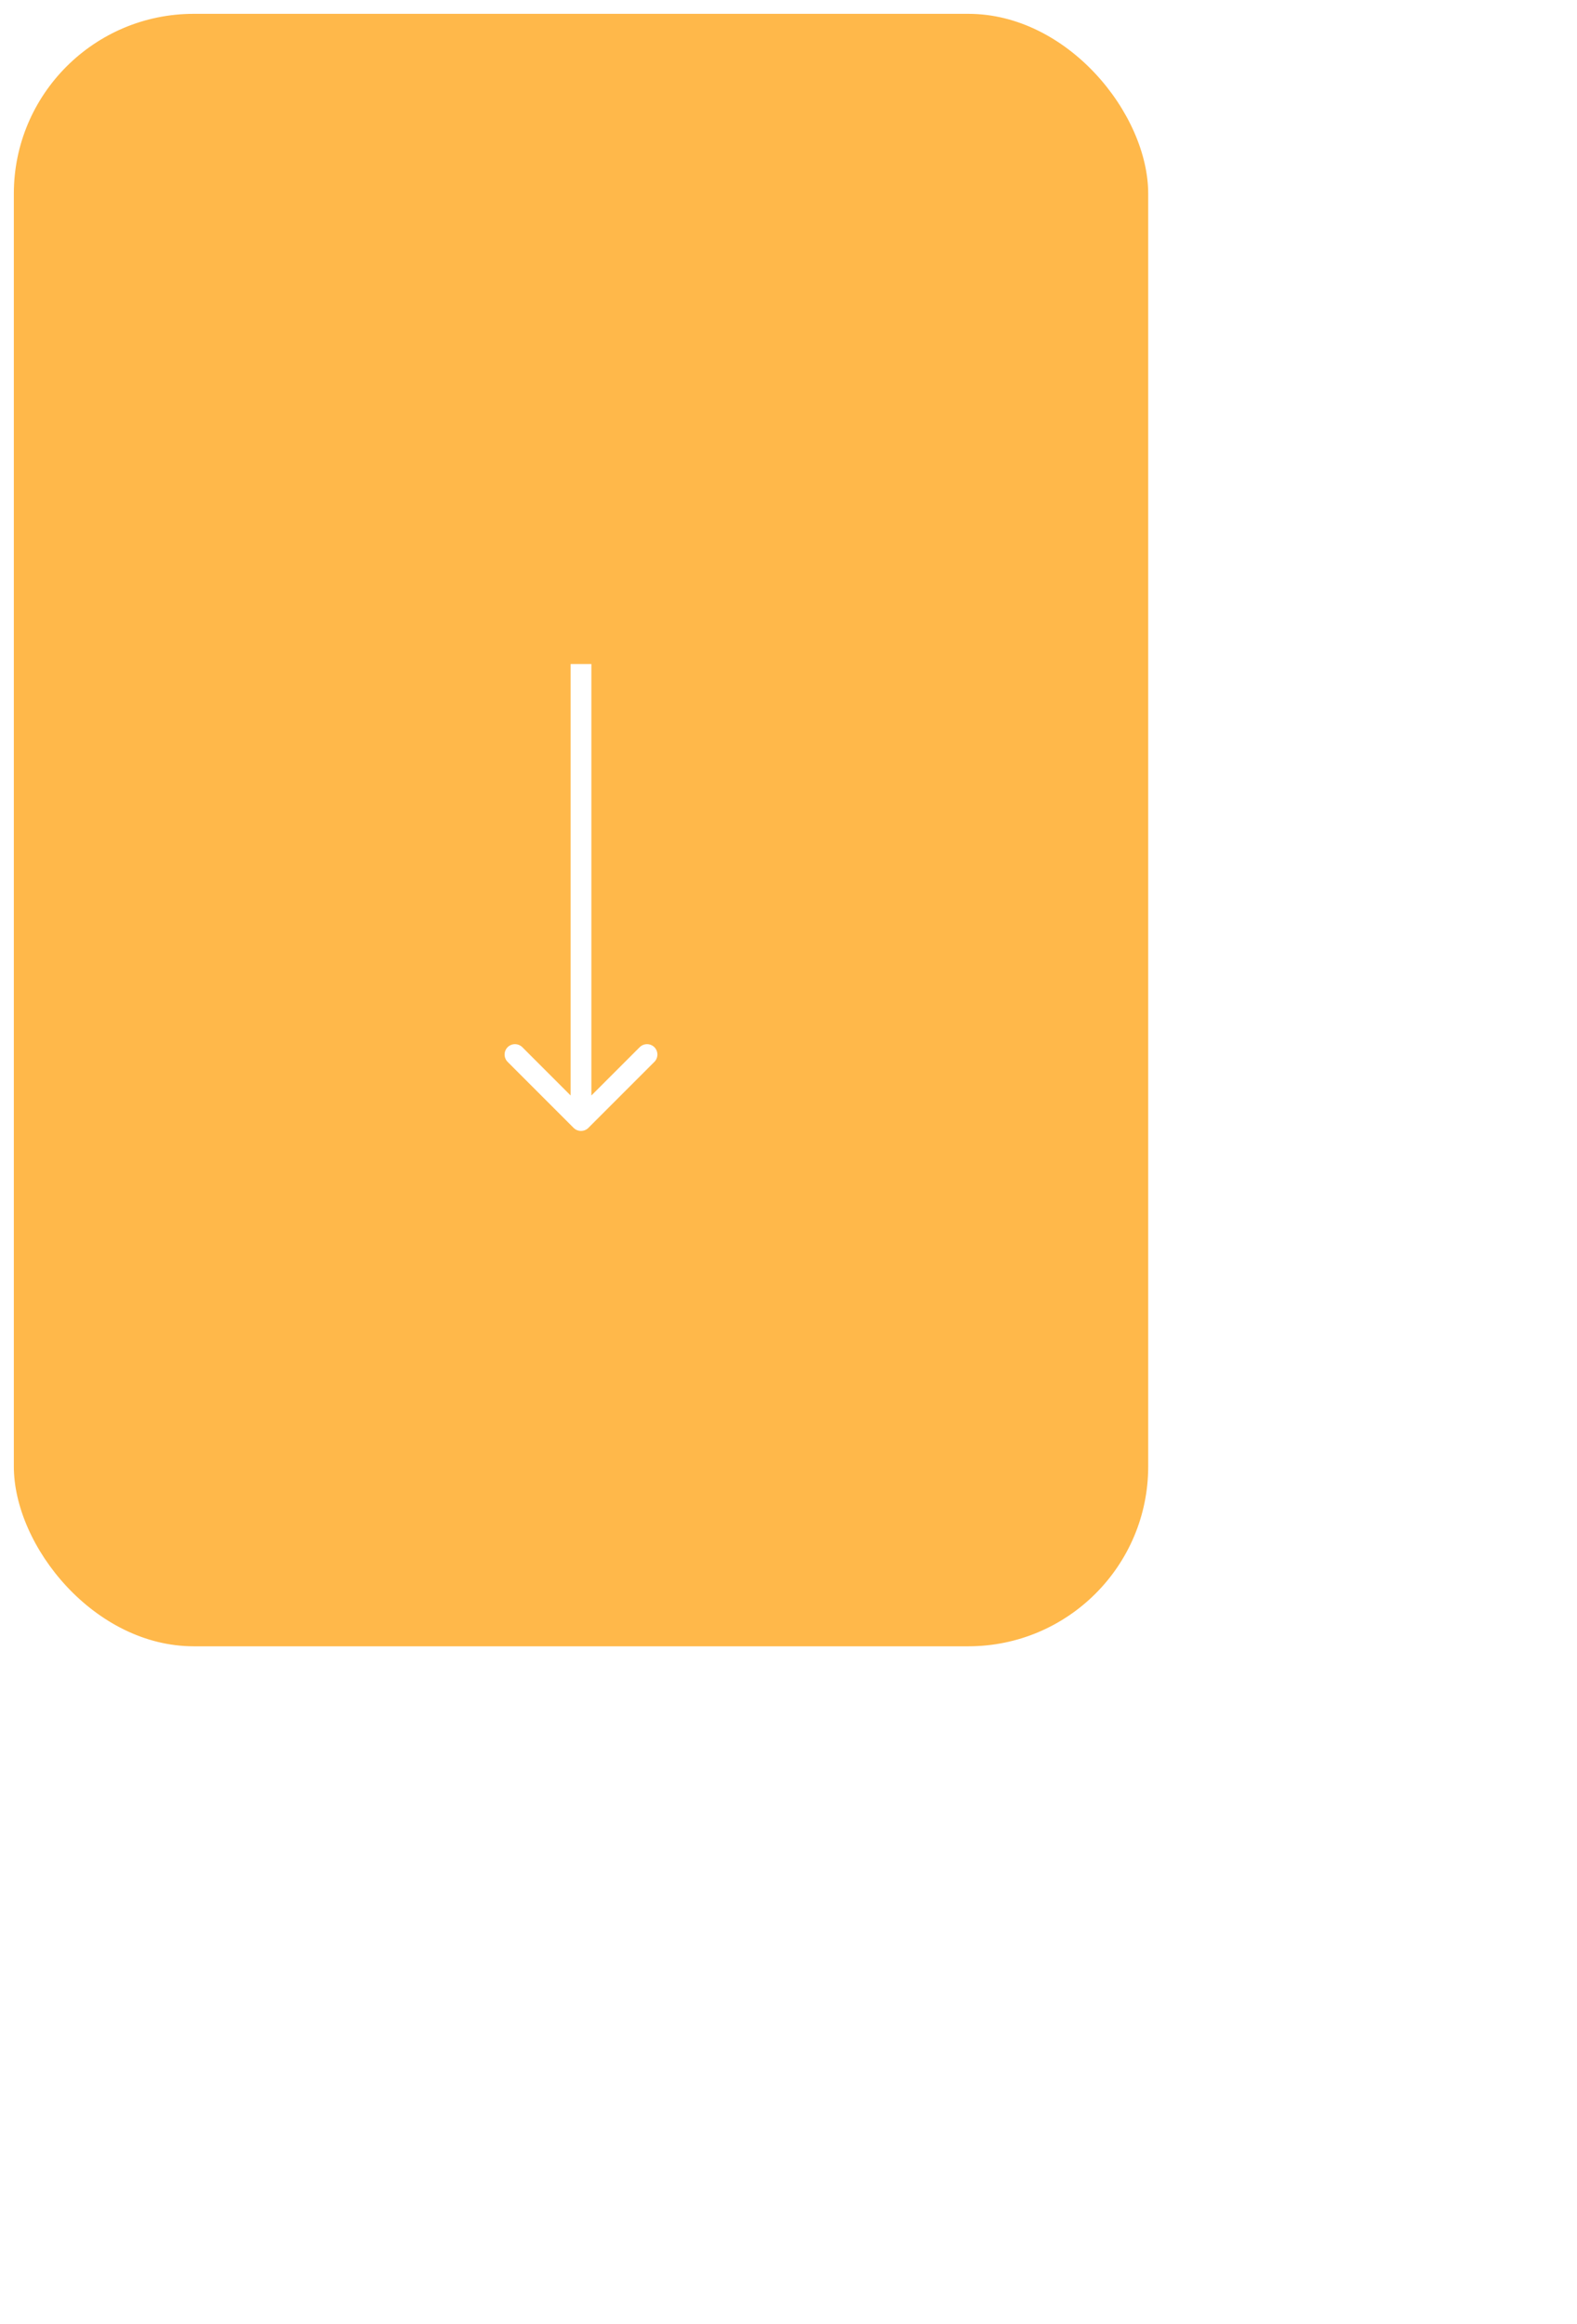 <svg width="38" height="56" viewBox="0 0 38 56" fill="none" xmlns="http://www.w3.org/2000/svg">
<g filter="url(#filter0_d)">
<rect y="4" width="28" height="42" rx="5.111" fill="white"/>
<rect x="0.167" y="4.167" width="27.667" height="41.667" rx="4.944" stroke="white" stroke-width="0.333"/>
</g>
<rect x="0.167" y="0.167" width="27.667" height="39.667" rx="4.5" fill="#FFB84A" stroke="white" stroke-width="0.333"/>
<path d="M13.823 27.177C13.921 27.274 14.079 27.274 14.177 27.177L15.768 25.586C15.865 25.488 15.865 25.33 15.768 25.232C15.67 25.135 15.512 25.135 15.414 25.232L14 26.646L12.586 25.232C12.488 25.135 12.33 25.135 12.232 25.232C12.135 25.33 12.135 25.488 12.232 25.586L13.823 27.177ZM13.75 16V27H14.25V16H13.75Z" fill="white"/>
<defs>
<filter id="filter0_d" x="0" y="4" width="38" height="52" filterUnits="userSpaceOnUse" color-interpolation-filters="sRGB">
<feFlood flood-opacity="0" result="BackgroundImageFix"/>
<feColorMatrix in="SourceAlpha" type="matrix" values="0 0 0 0 0 0 0 0 0 0 0 0 0 0 0 0 0 0 127 0"/>
<feOffset dx="5" dy="5"/>
<feGaussianBlur stdDeviation="2.5"/>
<feColorMatrix type="matrix" values="0 0 0 0 0 0 0 0 0 0 0 0 0 0 0 0 0 0 0.1 0"/>
<feBlend mode="normal" in2="BackgroundImageFix" result="effect1_dropShadow"/>
<feBlend mode="normal" in="SourceGraphic" in2="effect1_dropShadow" result="shape"/>
</filter>
</defs>
</svg>
